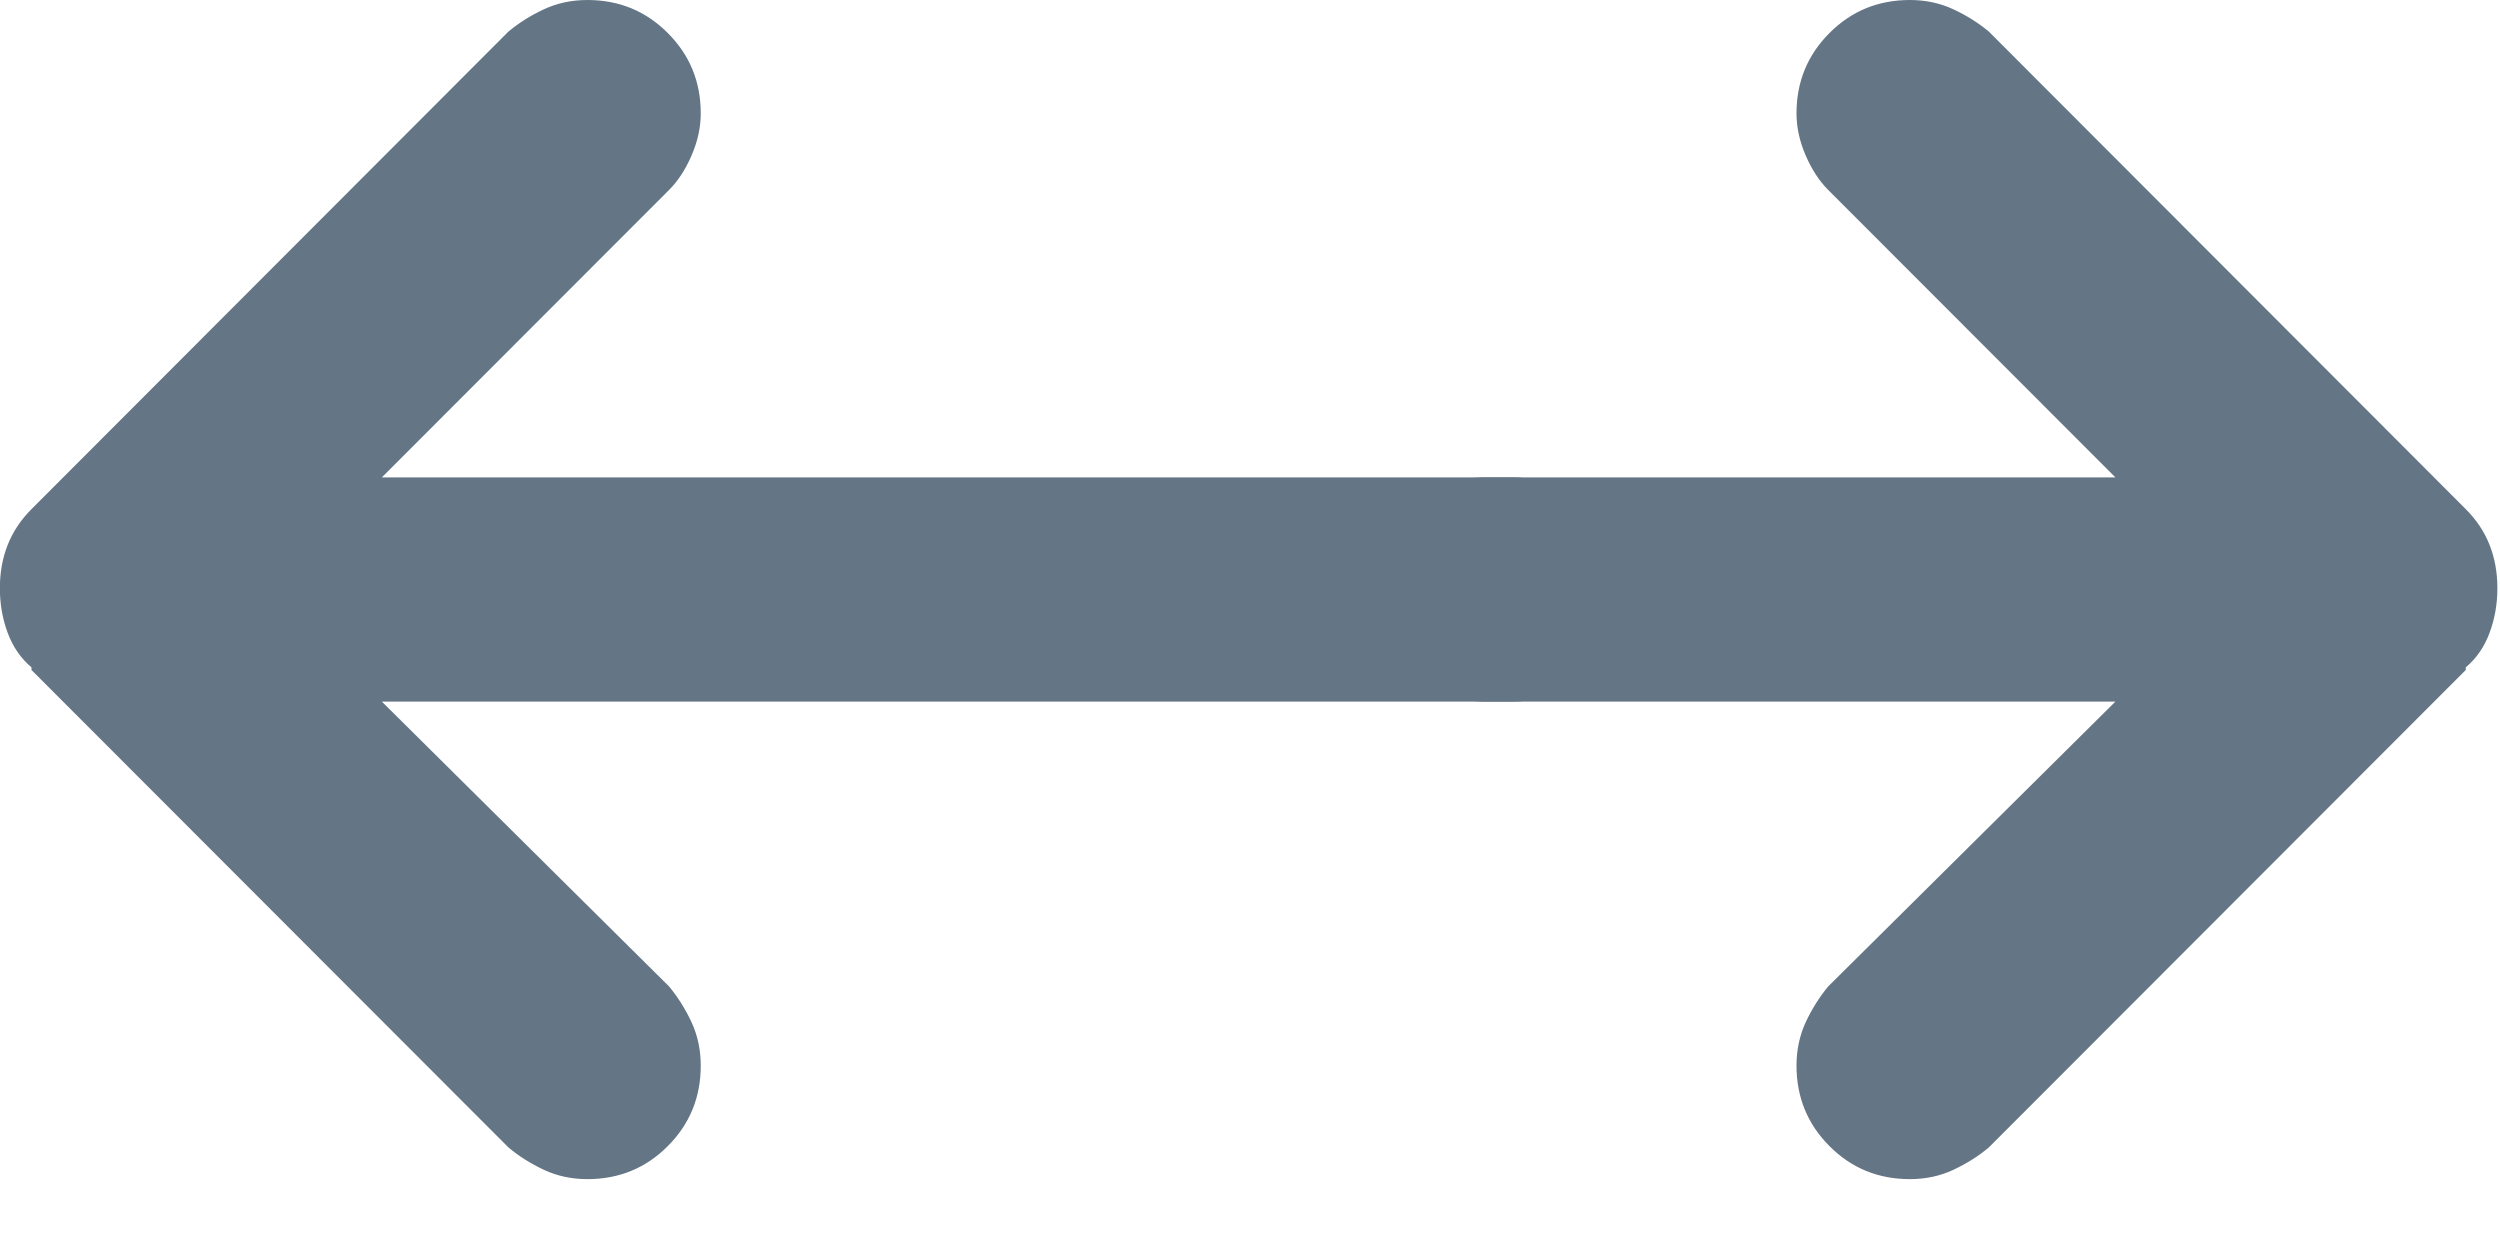 <?xml version="1.0" encoding="UTF-8"?>
<svg width="20px" height="10px" viewBox="0 0 20 10" version="1.1" xmlns="http://www.w3.org/2000/svg" xmlns:xlink="http://www.w3.org/1999/xlink">
    <title>slide-arrows</title>
    <g id="Styleguide" stroke="none" stroke-width="1" fill="none" fill-rule="evenodd">
        <g id="Styles" transform="translate(-570, -2012)" fill="#647585">
            <g id="slide-arrows" transform="translate(570, 2012)">
                <path d="M19.726,5.339 C19.81,5.268 19.874,5.177 19.916,5.064 C19.958,4.952 19.979,4.832 19.979,4.706 C19.979,4.579 19.958,4.463 19.916,4.358 C19.874,4.252 19.81,4.157 19.726,4.073 L15.911,0.253 C15.827,0.183 15.732,0.123 15.626,0.074 C15.521,0.025 15.405,0 15.279,0 C15.026,0 14.811,0.088 14.636,0.264 C14.46,0.44 14.372,0.654 14.372,0.907 C14.372,1.02 14.397,1.132 14.446,1.245 C14.495,1.358 14.555,1.449 14.625,1.519 L16.923,3.819 L11.885,3.819 C11.646,3.819 11.439,3.907 11.263,4.083 C11.088,4.259 11,4.467 11,4.706 C11,4.959 11.088,5.174 11.263,5.349 C11.439,5.525 11.646,5.613 11.885,5.613 L11.885,5.613 L16.923,5.613 L14.625,7.892 C14.555,7.977 14.495,8.072 14.446,8.177 C14.397,8.283 14.372,8.399 14.372,8.525 C14.372,8.778 14.46,8.993 14.636,9.169 C14.811,9.345 15.026,9.433 15.279,9.433 C15.405,9.433 15.521,9.408 15.626,9.359 C15.732,9.309 15.827,9.25 15.911,9.179 L19.726,5.36 L19.726,5.339 Z" id="Fill-1"></path>
                <path d="M12.726,5.339 C12.81,5.268 12.874,5.177 12.916,5.064 C12.958,4.952 12.979,4.832 12.979,4.706 C12.979,4.579 12.958,4.463 12.916,4.358 C12.874,4.252 12.81,4.157 12.726,4.073 L8.911,0.253 C8.827,0.183 8.732,0.123 8.626,0.074 C8.521,0.025 8.405,0 8.279,0 C8.026,0 7.811,0.088 7.636,0.264 C7.46,0.44 7.372,0.654 7.372,0.907 C7.372,1.02 7.397,1.132 7.446,1.245 C7.495,1.358 7.555,1.449 7.625,1.519 L9.923,3.819 L0.885,3.819 C0.646,3.819 0.439,3.907 0.263,4.083 C0.088,4.259 0,4.467 0,4.706 C0,4.959 0.088,5.174 0.263,5.349 C0.439,5.525 0.646,5.613 0.885,5.613 L9.923,5.613 L7.625,7.892 C7.555,7.977 7.495,8.072 7.446,8.177 C7.397,8.283 7.372,8.399 7.372,8.525 C7.372,8.778 7.46,8.993 7.636,9.169 C7.811,9.345 8.026,9.433 8.279,9.433 C8.405,9.433 8.521,9.408 8.626,9.359 C8.732,9.309 8.827,9.25 8.911,9.179 L12.726,5.36 L12.726,5.339 Z" id="Fill-1-Copy-2" transform="translate(6.489, 4.716) scale(-1, 1) translate(-6.489, -4.716) "></path>
            </g>
        </g>
    </g>
</svg>